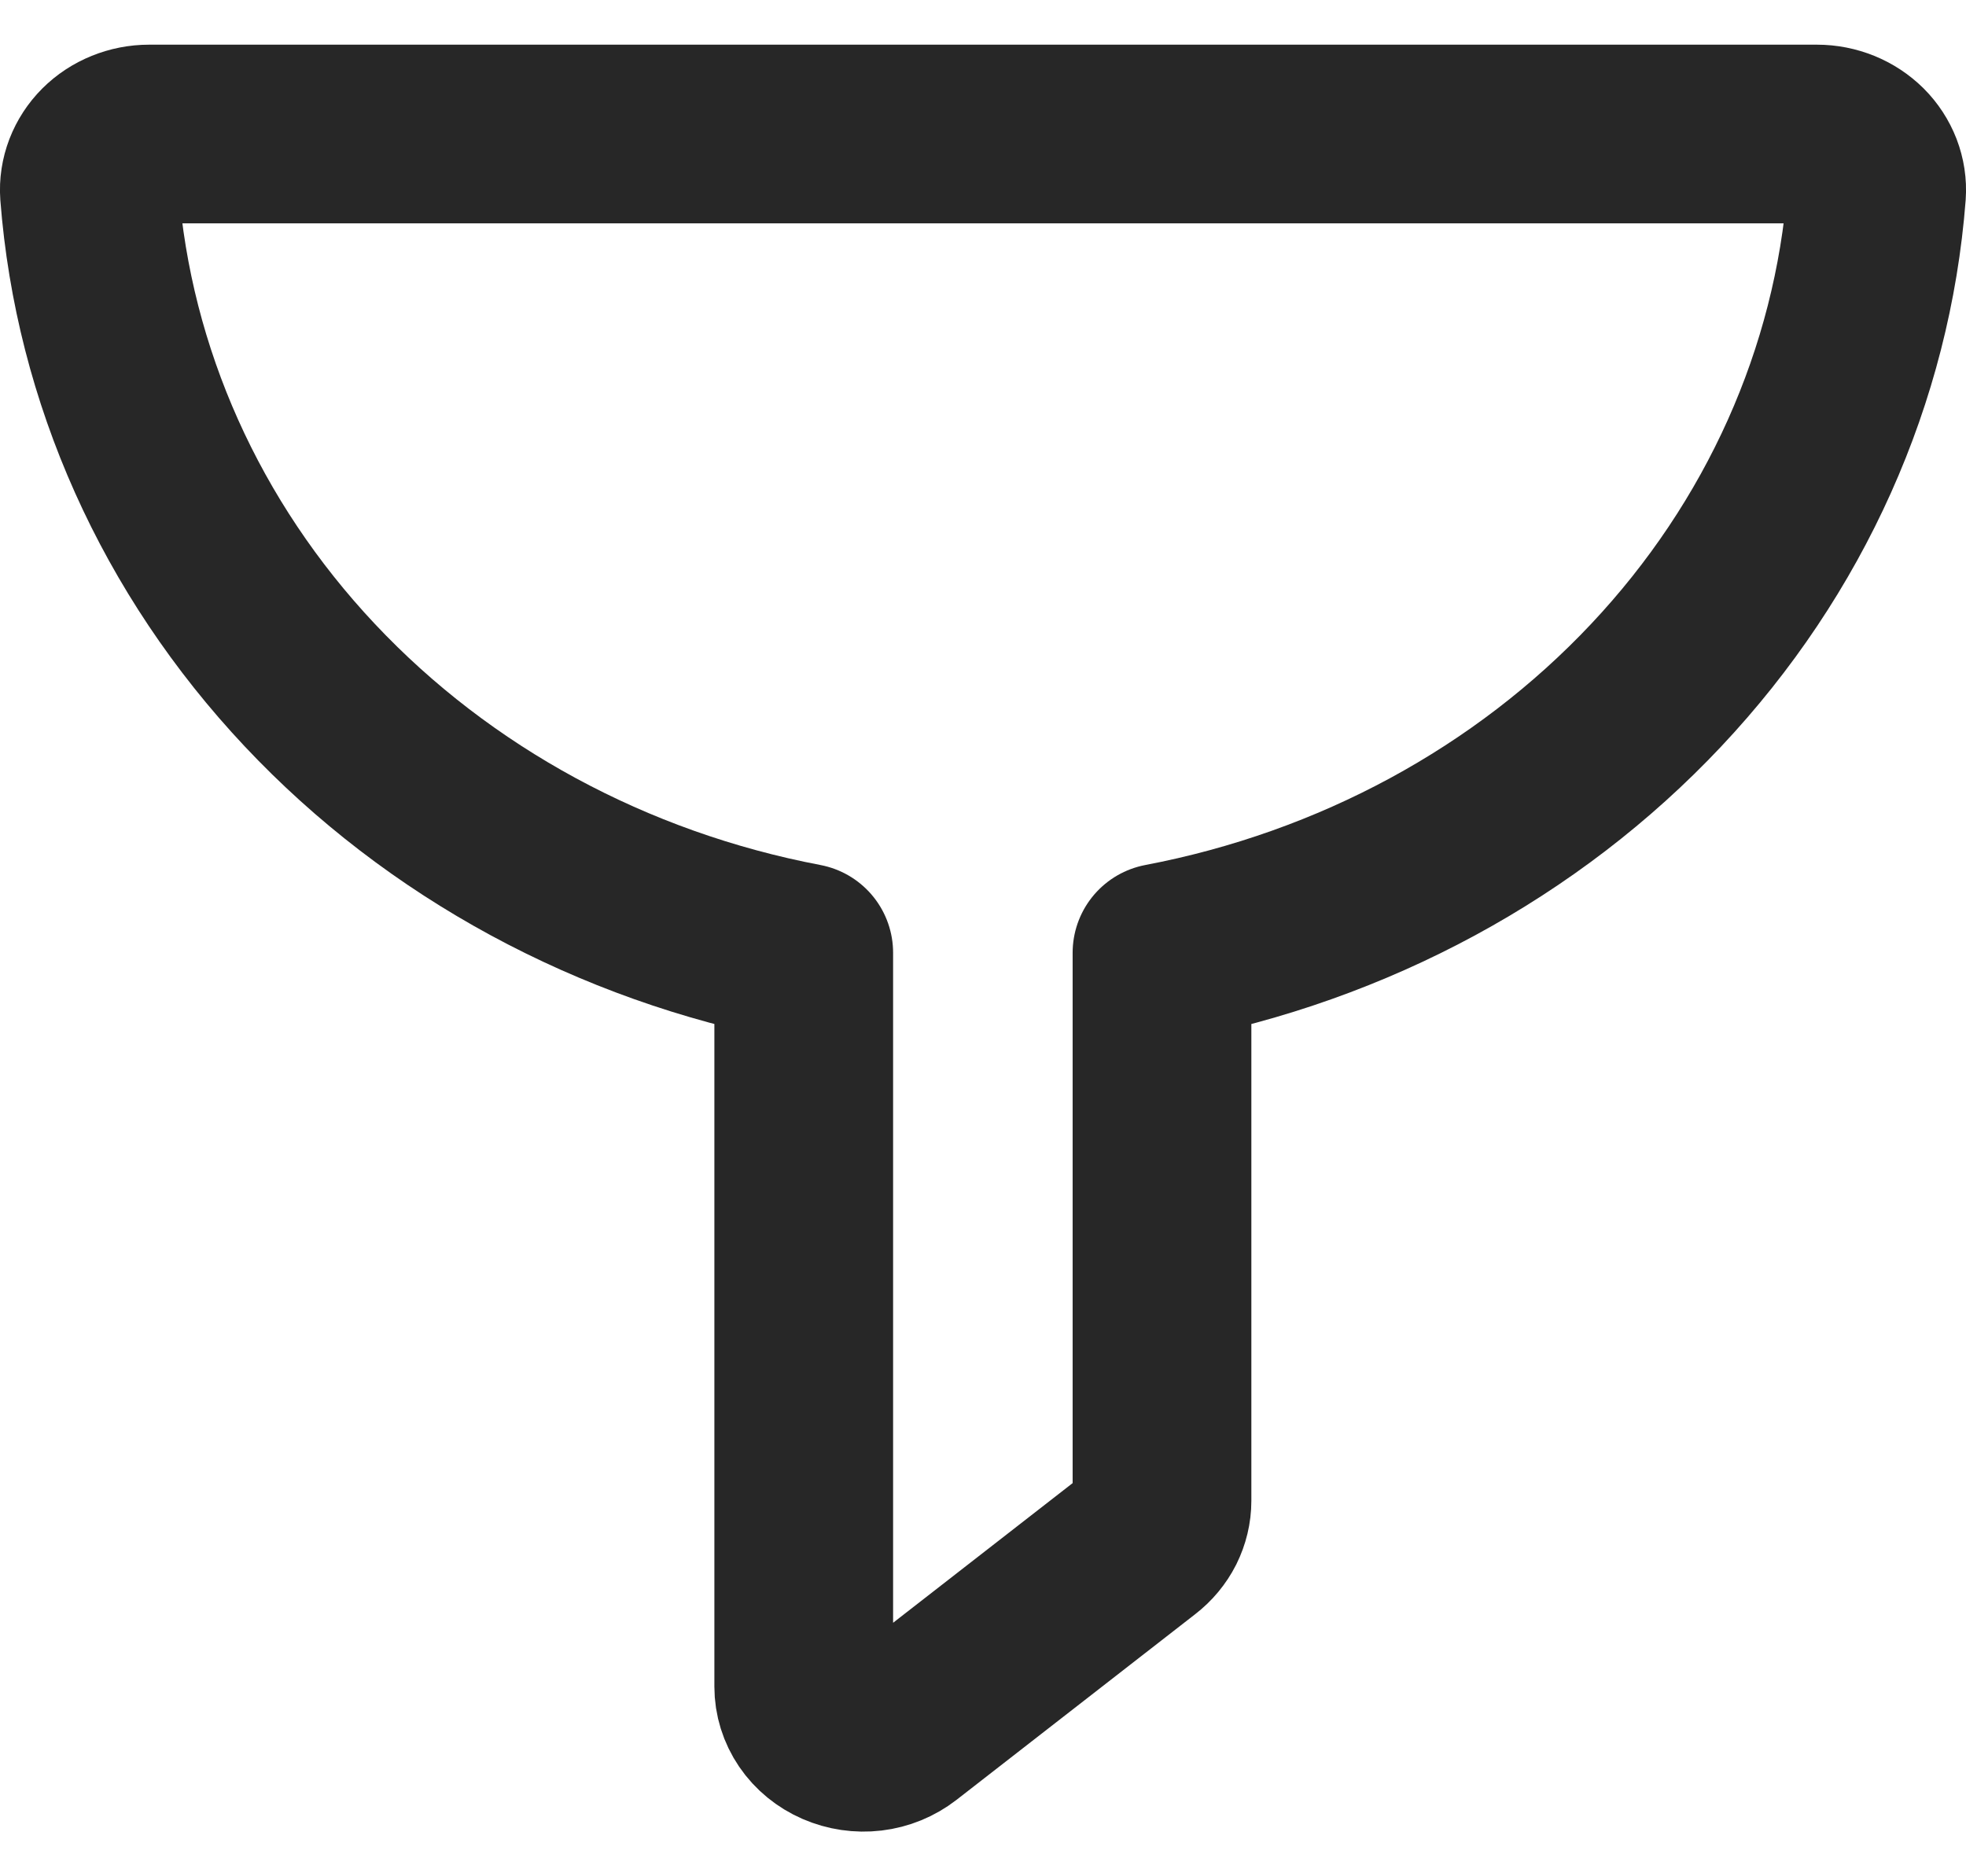<svg width="22" height="21" viewBox="0 0 22 21" fill="none" xmlns="http://www.w3.org/2000/svg">
<path d="M20.999 2.165C21.005 2.08 20.992 1.995 20.961 1.914C20.93 1.834 20.882 1.76 20.82 1.698C20.757 1.636 20.682 1.586 20.598 1.552C20.514 1.518 20.424 1.5 20.332 1.5H1.668C1.576 1.5 1.486 1.518 1.402 1.552C1.318 1.586 1.243 1.635 1.18 1.698C1.118 1.76 1.07 1.834 1.039 1.914C1.008 1.995 0.995 2.08 1.001 2.165C1.158 4.202 2.024 6.135 3.467 7.669C4.91 9.204 6.851 10.256 8.994 10.664V18.877C8.994 18.995 9.03 19.111 9.098 19.211C9.166 19.311 9.264 19.391 9.379 19.441C9.494 19.491 9.622 19.51 9.747 19.495C9.873 19.48 9.992 19.431 10.09 19.355L12.762 17.276C12.837 17.218 12.898 17.145 12.94 17.062C12.981 16.979 13.003 16.889 13.003 16.797V10.664C15.146 10.256 17.088 9.205 18.532 7.67C19.976 6.136 20.842 4.202 20.999 2.165V2.165Z" stroke="#272727" stroke-width="2" stroke-linecap="round" stroke-linejoin="round"/>
</svg>
